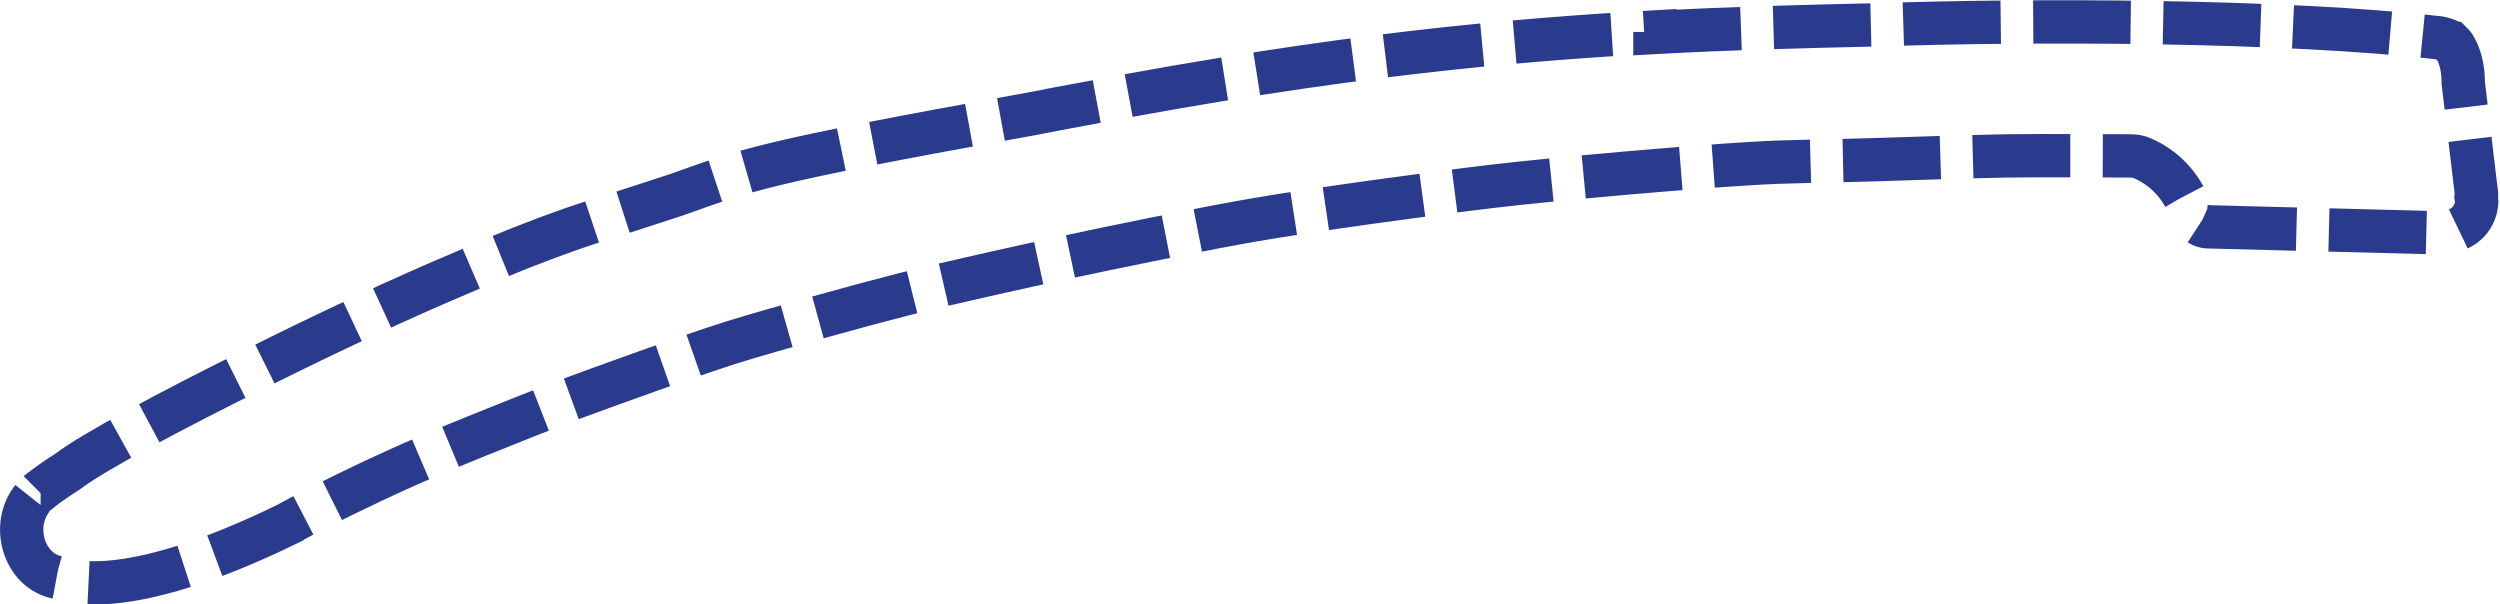 <!-- Generator: Adobe Illustrator 18.0.0, SVG Export Plug-In  -->
<svg version="1.1"
	 xmlns="http://www.w3.org/2000/svg" xmlns:xlink="http://www.w3.org/1999/xlink" xmlns:a="http://ns.adobe.com/AdobeSVGViewerExtensions/3.0/"
	 x="0px" y="0px" width="461.8px" height="111.6px" viewBox="0 0 461.8 111.6" enable-background="new 0 0 461.8 111.6"
	 xml:space="preserve">
<defs>
</defs>
<path fill="none" stroke="#2A3B8E" stroke-width="8" stroke-miterlimit="10" stroke-dasharray="18,6" d="M7.2,90.8
	c0.1-0.1,0.2-0.2,0.3-0.2c1.1-0.9,2.8-2.1,5-3.5c0,0,0,0,0,0c4.4-3.4,18.7-11.1,35.5-19.4c12.6-6.3,26.3-12.7,38.2-17.7
	c1.6-0.7,3.2-1.4,4.8-2l0-0.1c7.2-3,13.7-5.4,19-7.1c6.7-2.1,11.2-3.6,14.9-4.8c13-4.6,15.2-5.9,65.8-15c3-0.6,6.2-1.2,9.5-1.8
	c47.6-9.1,79.2-11.8,105.5-13.3l0,0.1c14.5-0.8,27.3-1.1,40.4-1.4c0.1,0,0.1,0,0.2,0C375,3.6,422,3.7,450.6,7
	c0.6,0.1,1.2,0.3,1.6,0.5c0.1,0,0.1,0.1,0.2,0.1c0.1,0,0.2,0.1,0.2,0.2c0.1,0.1,0.2,0.2,0.3,0.2c0.1,0.1,0.1,0.1,0.2,0.2
	c0.1,0.1,0.2,0.2,0.2,0.3c0.1,0.1,0.1,0.1,0.1,0.2c0.1,0.1,0.2,0.2,0.2,0.3c0,0,0,0,0,0c1.2,2,1.4,4.9,1.4,5.6c0,0.2,0,0.4,0,0.6
	l2.4,20.1c0.1,0.4,0.1,0.8,0,1.2l0.1,0.8c0,0,0,5.7-7.2,5.7l-42.3-1.1c-1.5,0-2.8-1-3.2-2.5h0c-1.4-4.5-4.6-8.2-8.9-10.1
	c-0.8-0.4-1.6-0.5-2.5-0.5c0,0-17.1-0.1-22.9,0c-6,0.1-18.1,0.5-24.2,0.7c-5.7,0.2-17,0.3-22.7,0.7c-12,0.7-35.9,2.8-47.8,4.2
	c-11,1.3-33,4.3-44,6.2c-8.8,1.5-26.4,5.1-35.2,7c-7.5,1.6-22.4,4.9-29.8,6.8c-7.9,2-23.7,6.4-31.5,8.8c-7.9,2.5-23.4,8.1-31.2,11
	c-7.8,3-23.4,9.2-31,12.7c-4.9,2.2-14.6,6.9-19.3,9.5c0,0-0.1,0.1-0.1,0.1c-31.7,15.6-42,10.3-42,10.3C4.2,106.4,1.2,95.9,7.2,90.8z
	"/>
</svg>
